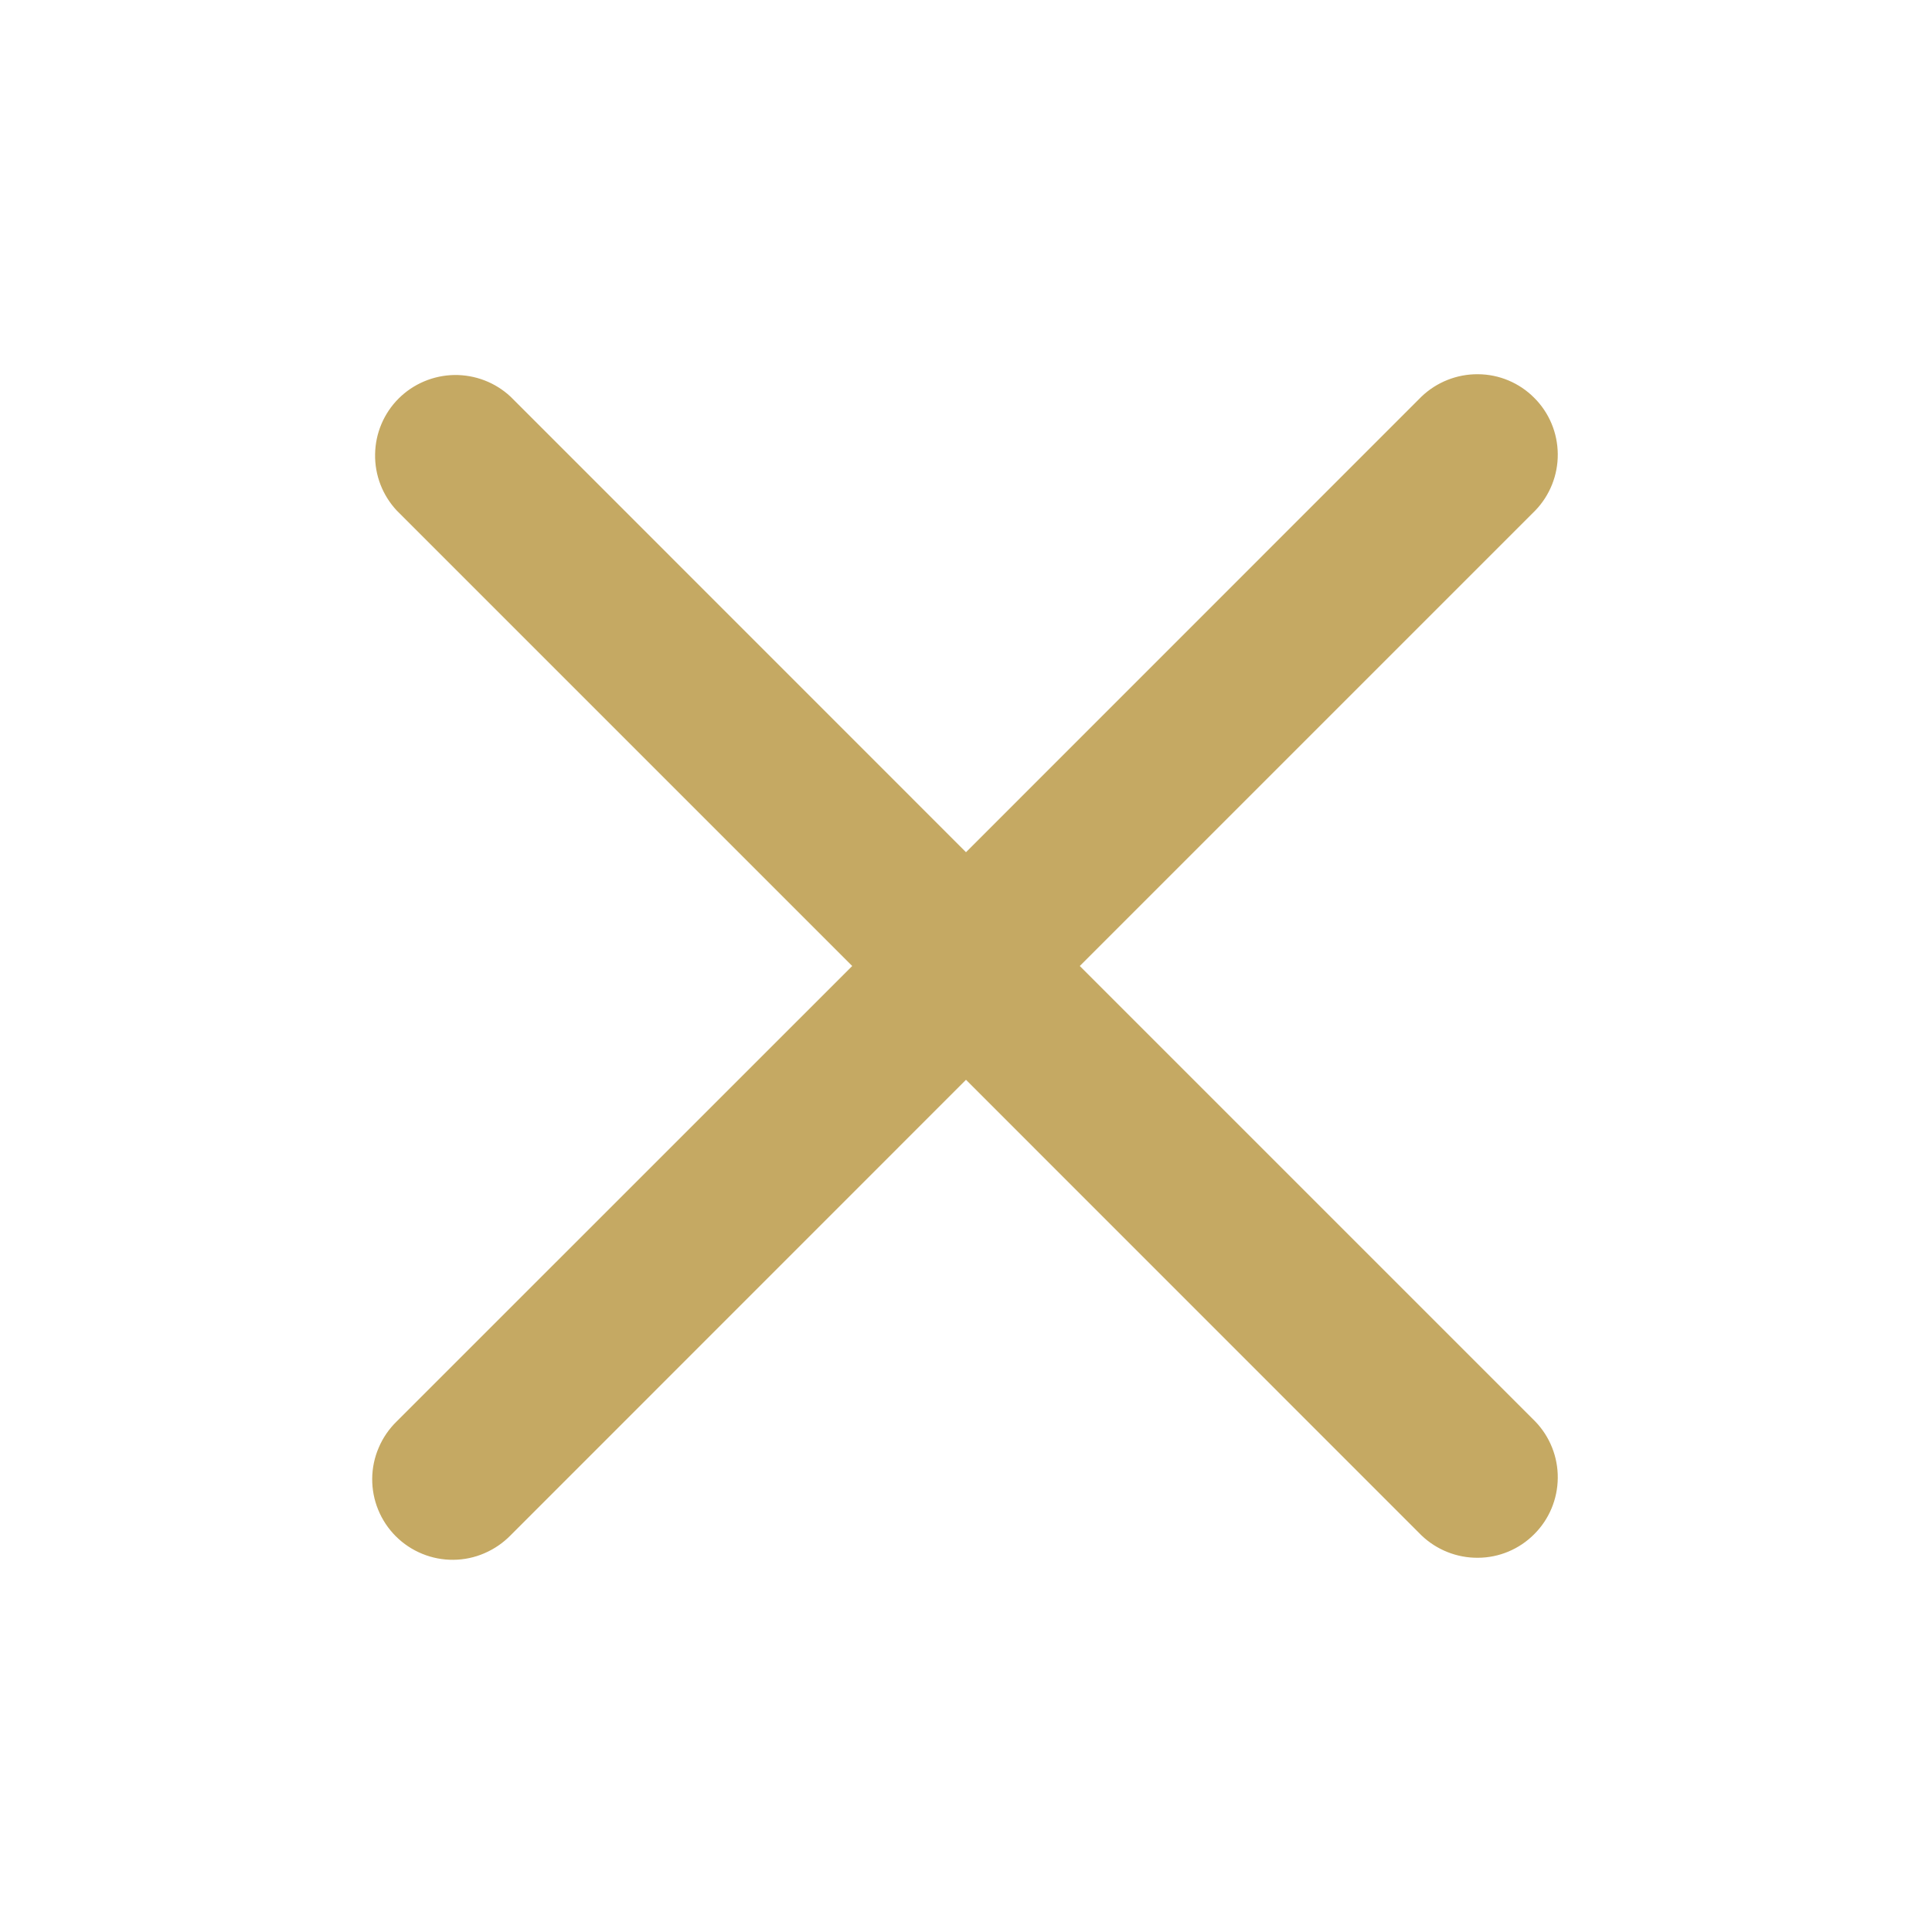<svg width="20" height="20" viewBox="0 0 20 20" fill="none" xmlns="http://www.w3.org/2000/svg">
<g clip-path="url(#clip0_596_24705)">
<path fill-rule="evenodd" clip-rule="evenodd" d="M10 11.178L14.714 15.893C14.871 16.044 15.082 16.128 15.3 16.126C15.519 16.125 15.728 16.037 15.882 15.882C16.037 15.728 16.124 15.519 16.126 15.3C16.128 15.082 16.044 14.871 15.892 14.714L11.178 10L15.892 5.286C16.044 5.129 16.128 4.918 16.126 4.7C16.124 4.481 16.037 4.272 15.882 4.118C15.728 3.963 15.519 3.875 15.3 3.874C15.082 3.872 14.871 3.956 14.714 4.107L10 8.822L5.286 4.107C5.128 3.959 4.919 3.879 4.702 3.882C4.486 3.886 4.279 3.973 4.126 4.126C3.973 4.279 3.886 4.486 3.883 4.702C3.879 4.919 3.96 5.128 4.108 5.286L8.822 10L4.107 14.714C4.028 14.791 3.964 14.883 3.921 14.985C3.877 15.086 3.854 15.196 3.853 15.306C3.852 15.417 3.873 15.527 3.915 15.629C3.957 15.732 4.019 15.825 4.097 15.903C4.175 15.981 4.268 16.043 4.371 16.085C4.473 16.127 4.583 16.148 4.694 16.147C4.804 16.146 4.914 16.123 5.015 16.079C5.117 16.035 5.209 15.972 5.286 15.893L10 11.178Z" fill="#C5A963"/>
</g>
<defs>
<clipPath id="clip0_596_24705">
<rect width="20" height="20" fill="white"/>
</clipPath>
</defs>
</svg>
